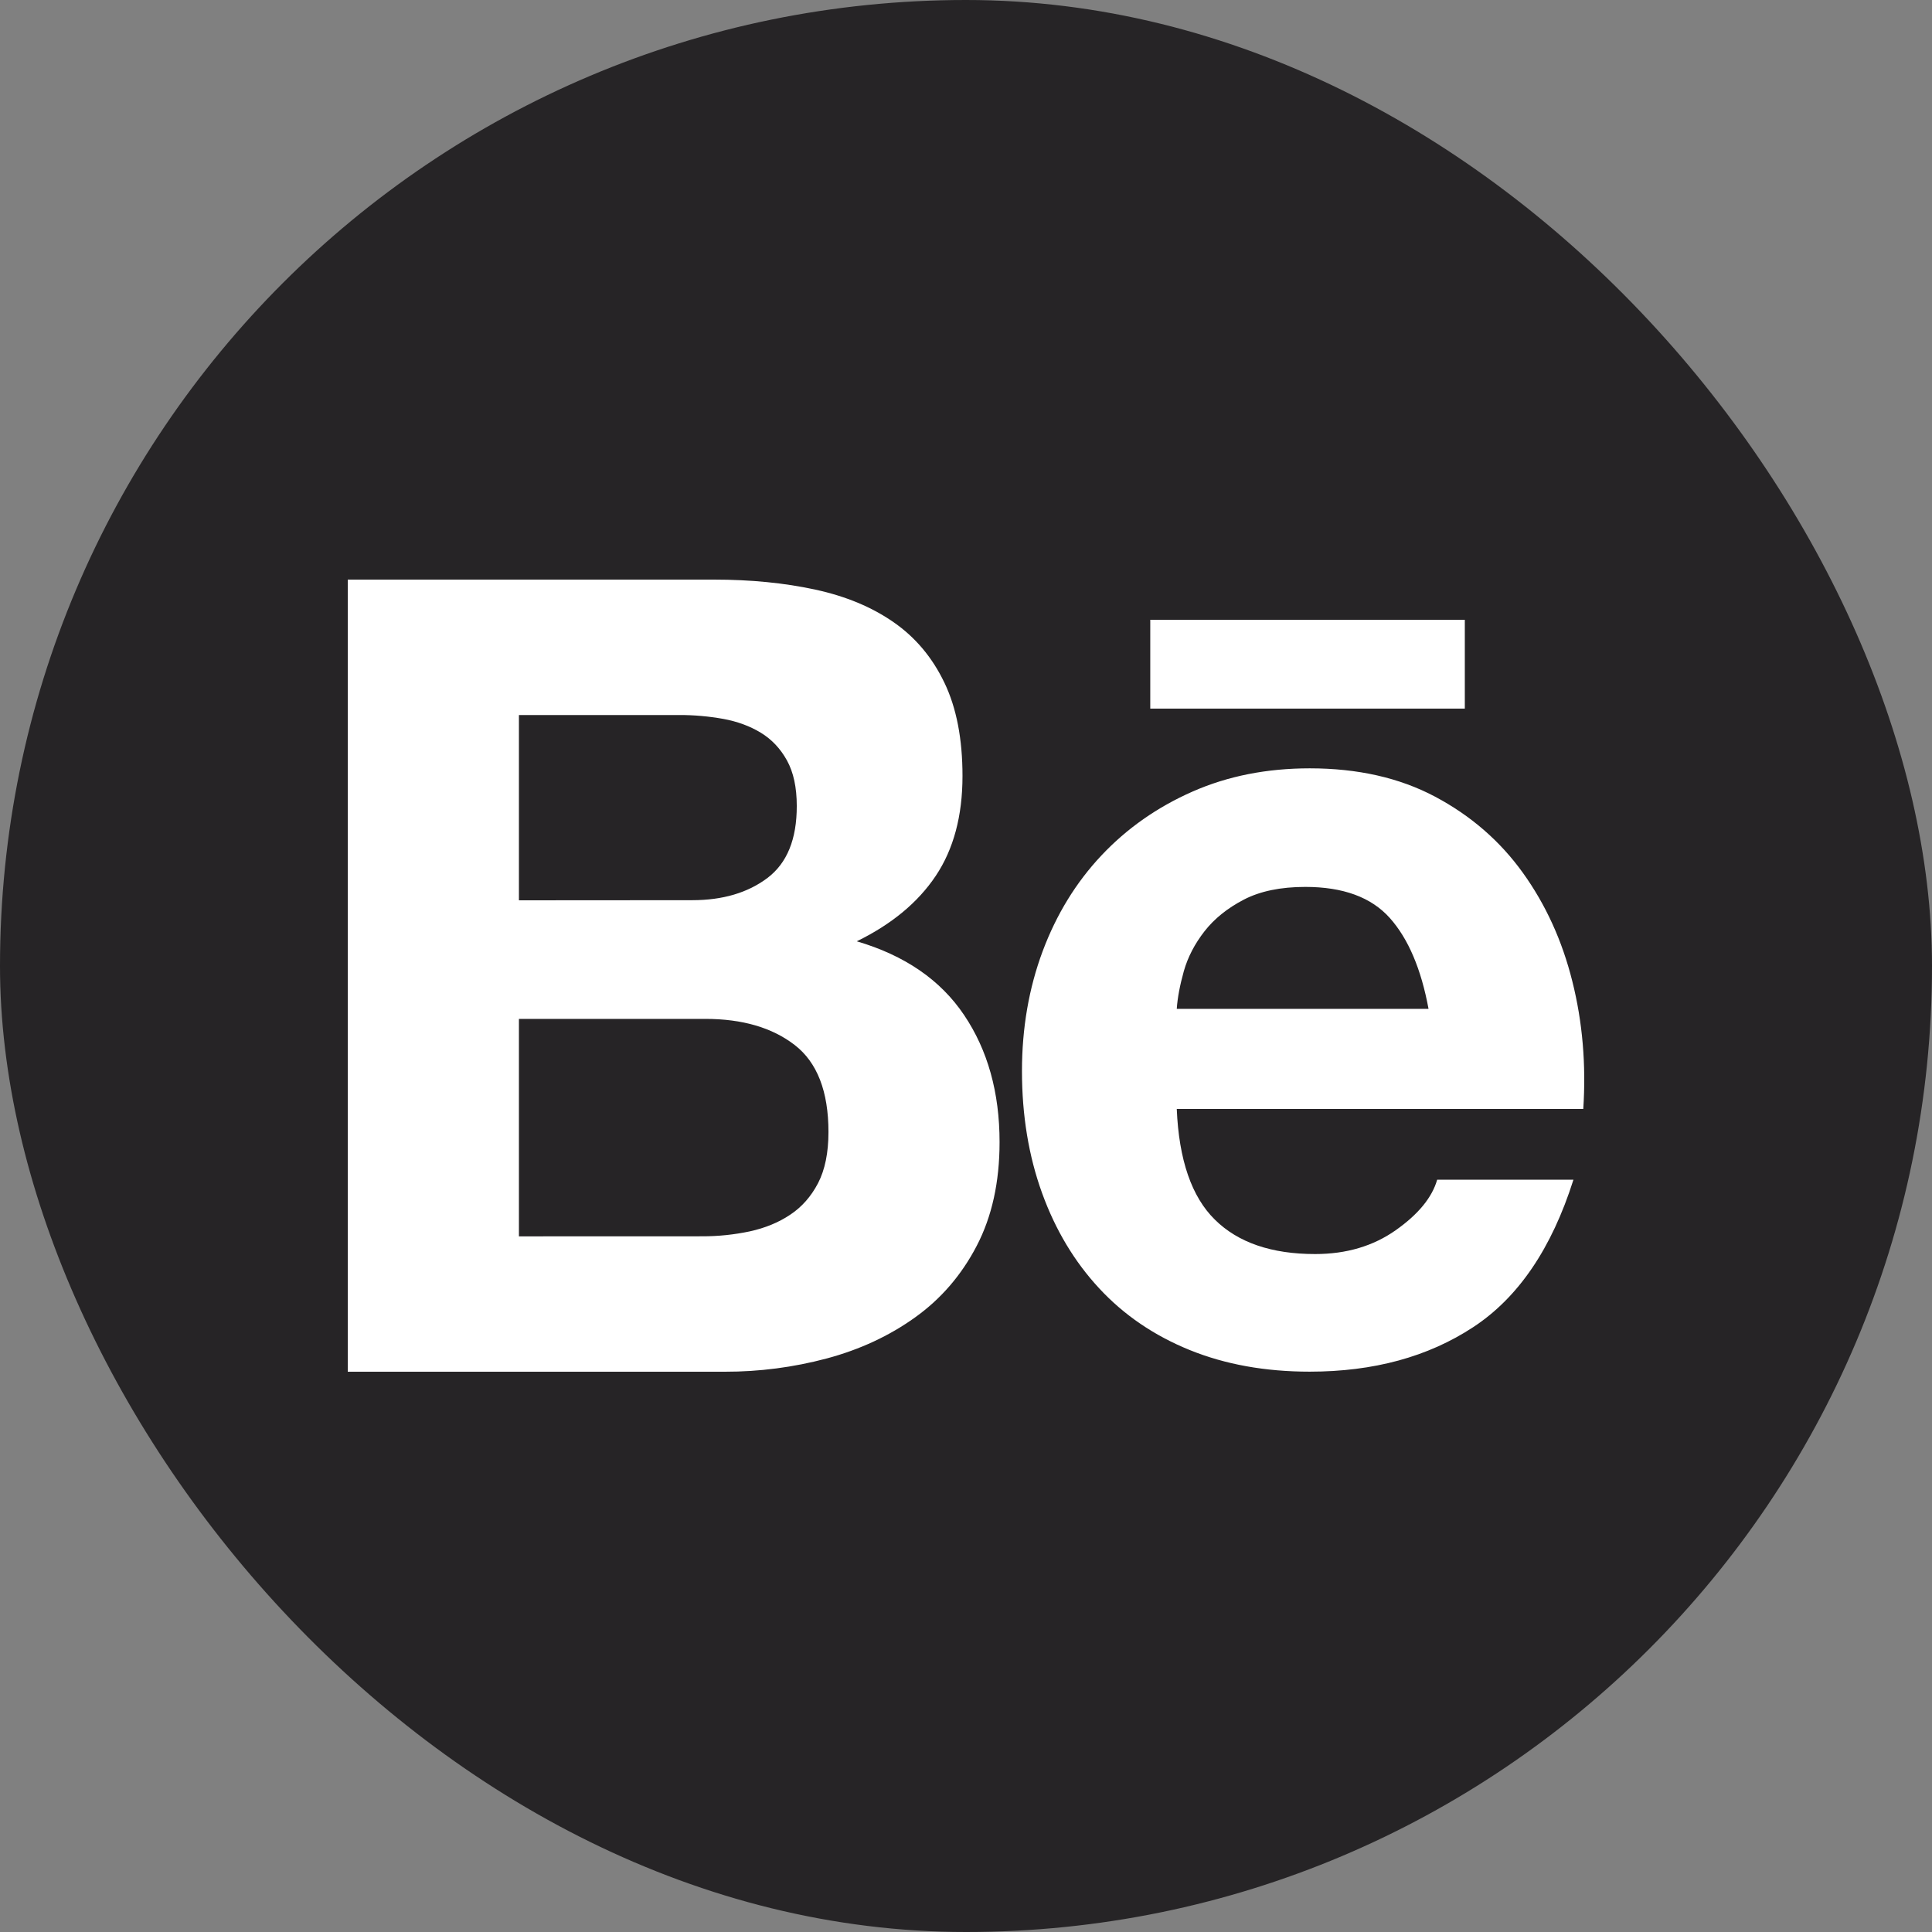 <svg width="32" height="32" viewBox="0 0 32 32" fill="none" xmlns="http://www.w3.org/2000/svg">
<rect x="0" y="0" width="32" height="32" fill="#808080" stroke="none"/>
<rect width="32" height="32" rx="16" fill="#262426"/>
<path d="M11.825 9.6C12.438 9.6 12.998 9.656 13.505 9.766C14.011 9.876 14.443 10.056 14.804 10.308C15.165 10.559 15.444 10.893 15.643 11.309C15.843 11.726 15.942 12.241 15.942 12.853C15.942 13.514 15.794 14.066 15.499 14.507C15.204 14.948 14.768 15.309 14.191 15.591C14.985 15.824 15.578 16.231 15.969 16.813C16.36 17.394 16.556 18.096 16.556 18.917C16.556 19.578 16.43 20.151 16.177 20.636C15.925 21.12 15.584 21.515 15.157 21.82C14.729 22.127 14.242 22.353 13.695 22.5C13.144 22.647 12.576 22.721 12.007 22.72H5.76V9.6H11.825ZM11.465 14.91C11.97 14.91 12.385 14.787 12.71 14.543C13.036 14.297 13.198 13.9 13.197 13.349C13.197 13.043 13.143 12.792 13.035 12.596C12.927 12.4 12.782 12.246 12.601 12.136C12.42 12.026 12.213 11.95 11.979 11.907C11.738 11.864 11.493 11.842 11.247 11.843H8.595V14.912L11.465 14.91ZM11.627 20.477C11.895 20.478 12.161 20.45 12.421 20.395C12.674 20.339 12.897 20.248 13.089 20.119C13.282 19.991 13.435 19.816 13.55 19.596C13.664 19.375 13.722 19.093 13.722 18.75C13.722 18.077 13.535 17.596 13.162 17.308C12.789 17.02 12.295 16.876 11.682 16.876H8.595V20.478L11.627 20.477ZM20.122 20.201C20.506 20.581 21.06 20.771 21.783 20.771C22.3 20.771 22.745 20.639 23.118 20.376C23.491 20.113 23.72 19.834 23.804 19.54H26.061C25.7 20.68 25.146 21.494 24.399 21.983C23.653 22.473 22.751 22.719 21.692 22.719C20.958 22.719 20.296 22.6 19.706 22.361C19.117 22.122 18.617 21.782 18.208 21.341C17.798 20.9 17.482 20.374 17.26 19.761C17.038 19.148 16.927 18.474 16.927 17.74C16.927 17.03 17.041 16.369 17.269 15.757C17.498 15.144 17.823 14.615 18.244 14.168C18.665 13.721 19.168 13.368 19.752 13.111C20.335 12.854 20.983 12.726 21.693 12.726C22.487 12.726 23.179 12.882 23.769 13.195C24.358 13.508 24.843 13.927 25.222 14.454C25.601 14.981 25.875 15.581 26.043 16.255C26.212 16.928 26.272 17.633 26.224 18.368H19.491C19.526 19.21 19.737 19.823 20.122 20.201ZM23.019 15.204C22.712 14.861 22.246 14.69 21.62 14.69C21.21 14.69 20.87 14.761 20.601 14.901C20.33 15.042 20.114 15.216 19.951 15.424C19.788 15.633 19.674 15.853 19.608 16.085C19.543 16.318 19.503 16.527 19.491 16.71H23.661C23.539 16.049 23.325 15.547 23.019 15.204ZM19.052 10.266H24.262V11.737H19.052V10.266Z" fill="white"/>
</svg>
